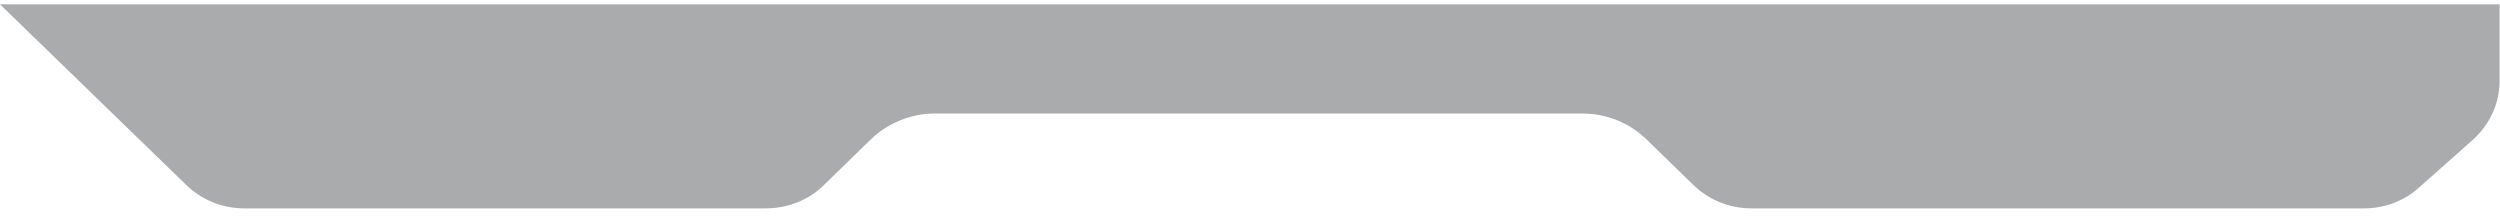 <?xml version="1.0" encoding="utf-8"?>
<!-- Generator: Adobe Illustrator 26.0.0, SVG Export Plug-In . SVG Version: 6.00 Build 0)  -->
<svg version="1.1" id="Layer_1" xmlns="http://www.w3.org/2000/svg" xmlns:xlink="http://www.w3.org/1999/xlink" x="0px" y="0px"
	 viewBox="0 0 577.1 50.1" style="enable-background:new 0 0 577.1 50.1;" xml:space="preserve">
<style type="text/css">
	.st0{opacity:0.4;fill:#292D32;enable-background:new    ;}
</style>
<path class="st0" d="M577.1,1H0l43,41.7c3.6,3.5,8.4,5.4,13.4,5.4l0,0l0,0h120.4v1l0,0v-1c5,0,9.9-1.9,13.4-5.4L201,32.2
	c3.9-3.8,9.3-6,14.8-6l0,0l0,0h149.4c5.6,0,10.9,2.1,14.9,6l10.8,10.5l0,0l0,0c3.6,3.5,8.4,5.4,13.4,5.4h141.4
	c4.8,0,9.3-1.7,12.8-4.9l12.3-10.9c3.9-3.5,6.2-8.4,6.2-13.6l0,0l0,0V1H577.1z"/>
</svg>
